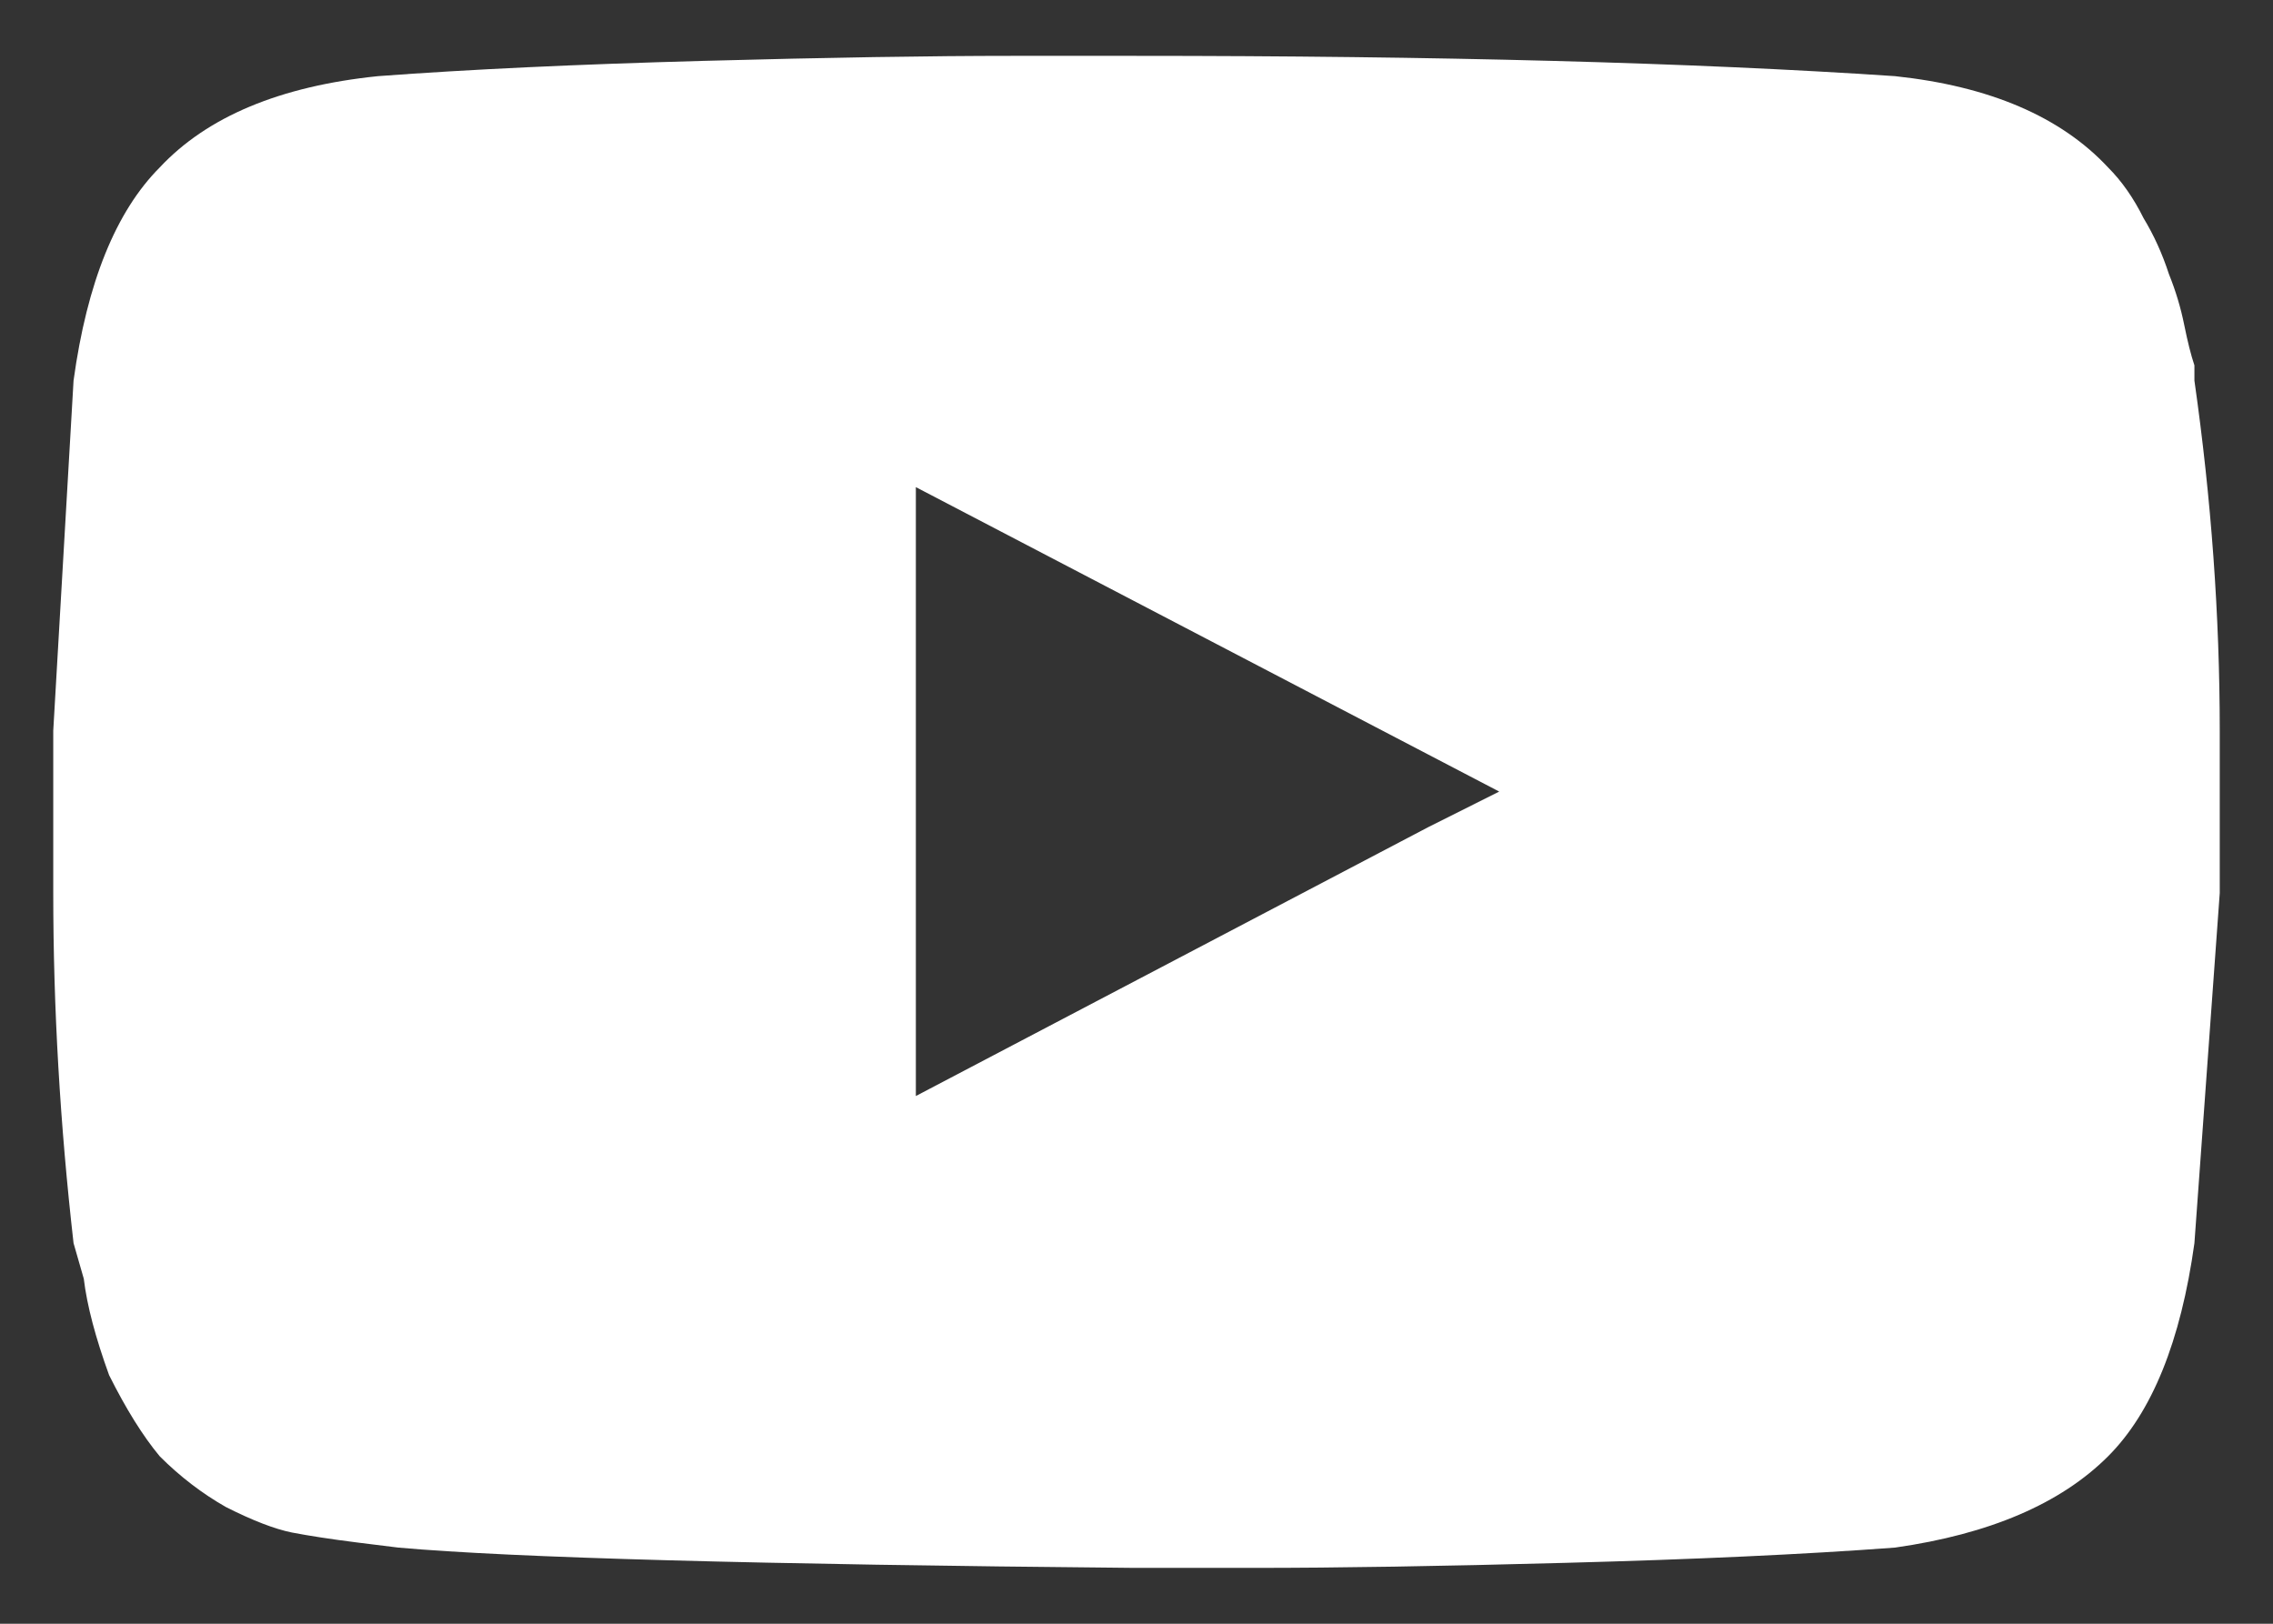 <svg width="14" height="10" viewBox="0 0 14 10" fill="none" xmlns="http://www.w3.org/2000/svg">
<rect x="0" y="0" width="14" height="10" fill="#333333" stroke="none"/>
<path d="M13.516 2.344C13.62 3.073 13.672 3.792 13.672 4.5V5.5L13.516 7.656C13.432 8.26 13.255 8.698 12.984 8.969C12.693 9.26 12.255 9.448 11.672 9.531C11.109 9.573 10.432 9.604 9.641 9.625C8.87 9.646 8.234 9.656 7.734 9.656H6.984C4.672 9.635 3.161 9.594 2.453 9.531C2.453 9.531 2.37 9.521 2.203 9.5C2.036 9.479 1.901 9.458 1.797 9.438C1.693 9.417 1.557 9.365 1.391 9.281C1.245 9.198 1.109 9.094 0.984 8.969C0.88 8.844 0.776 8.677 0.672 8.469C0.589 8.24 0.536 8.042 0.516 7.875L0.453 7.656C0.37 6.927 0.328 6.208 0.328 5.5V4.5L0.453 2.344C0.536 1.74 0.714 1.302 0.984 1.031C1.276 0.719 1.724 0.531 2.328 0.469C2.891 0.427 3.557 0.396 4.328 0.375C5.099 0.354 5.734 0.344 6.234 0.344H6.984C8.859 0.344 10.422 0.385 11.672 0.469C12.255 0.531 12.693 0.719 12.984 1.031C13.068 1.115 13.141 1.219 13.203 1.344C13.266 1.448 13.318 1.562 13.359 1.688C13.401 1.792 13.432 1.896 13.453 2C13.474 2.104 13.495 2.188 13.516 2.25V2.344ZM8.797 5.094L9.234 4.875L5.641 3V6.75L8.797 5.094Z" fill="white"/>
</svg>
